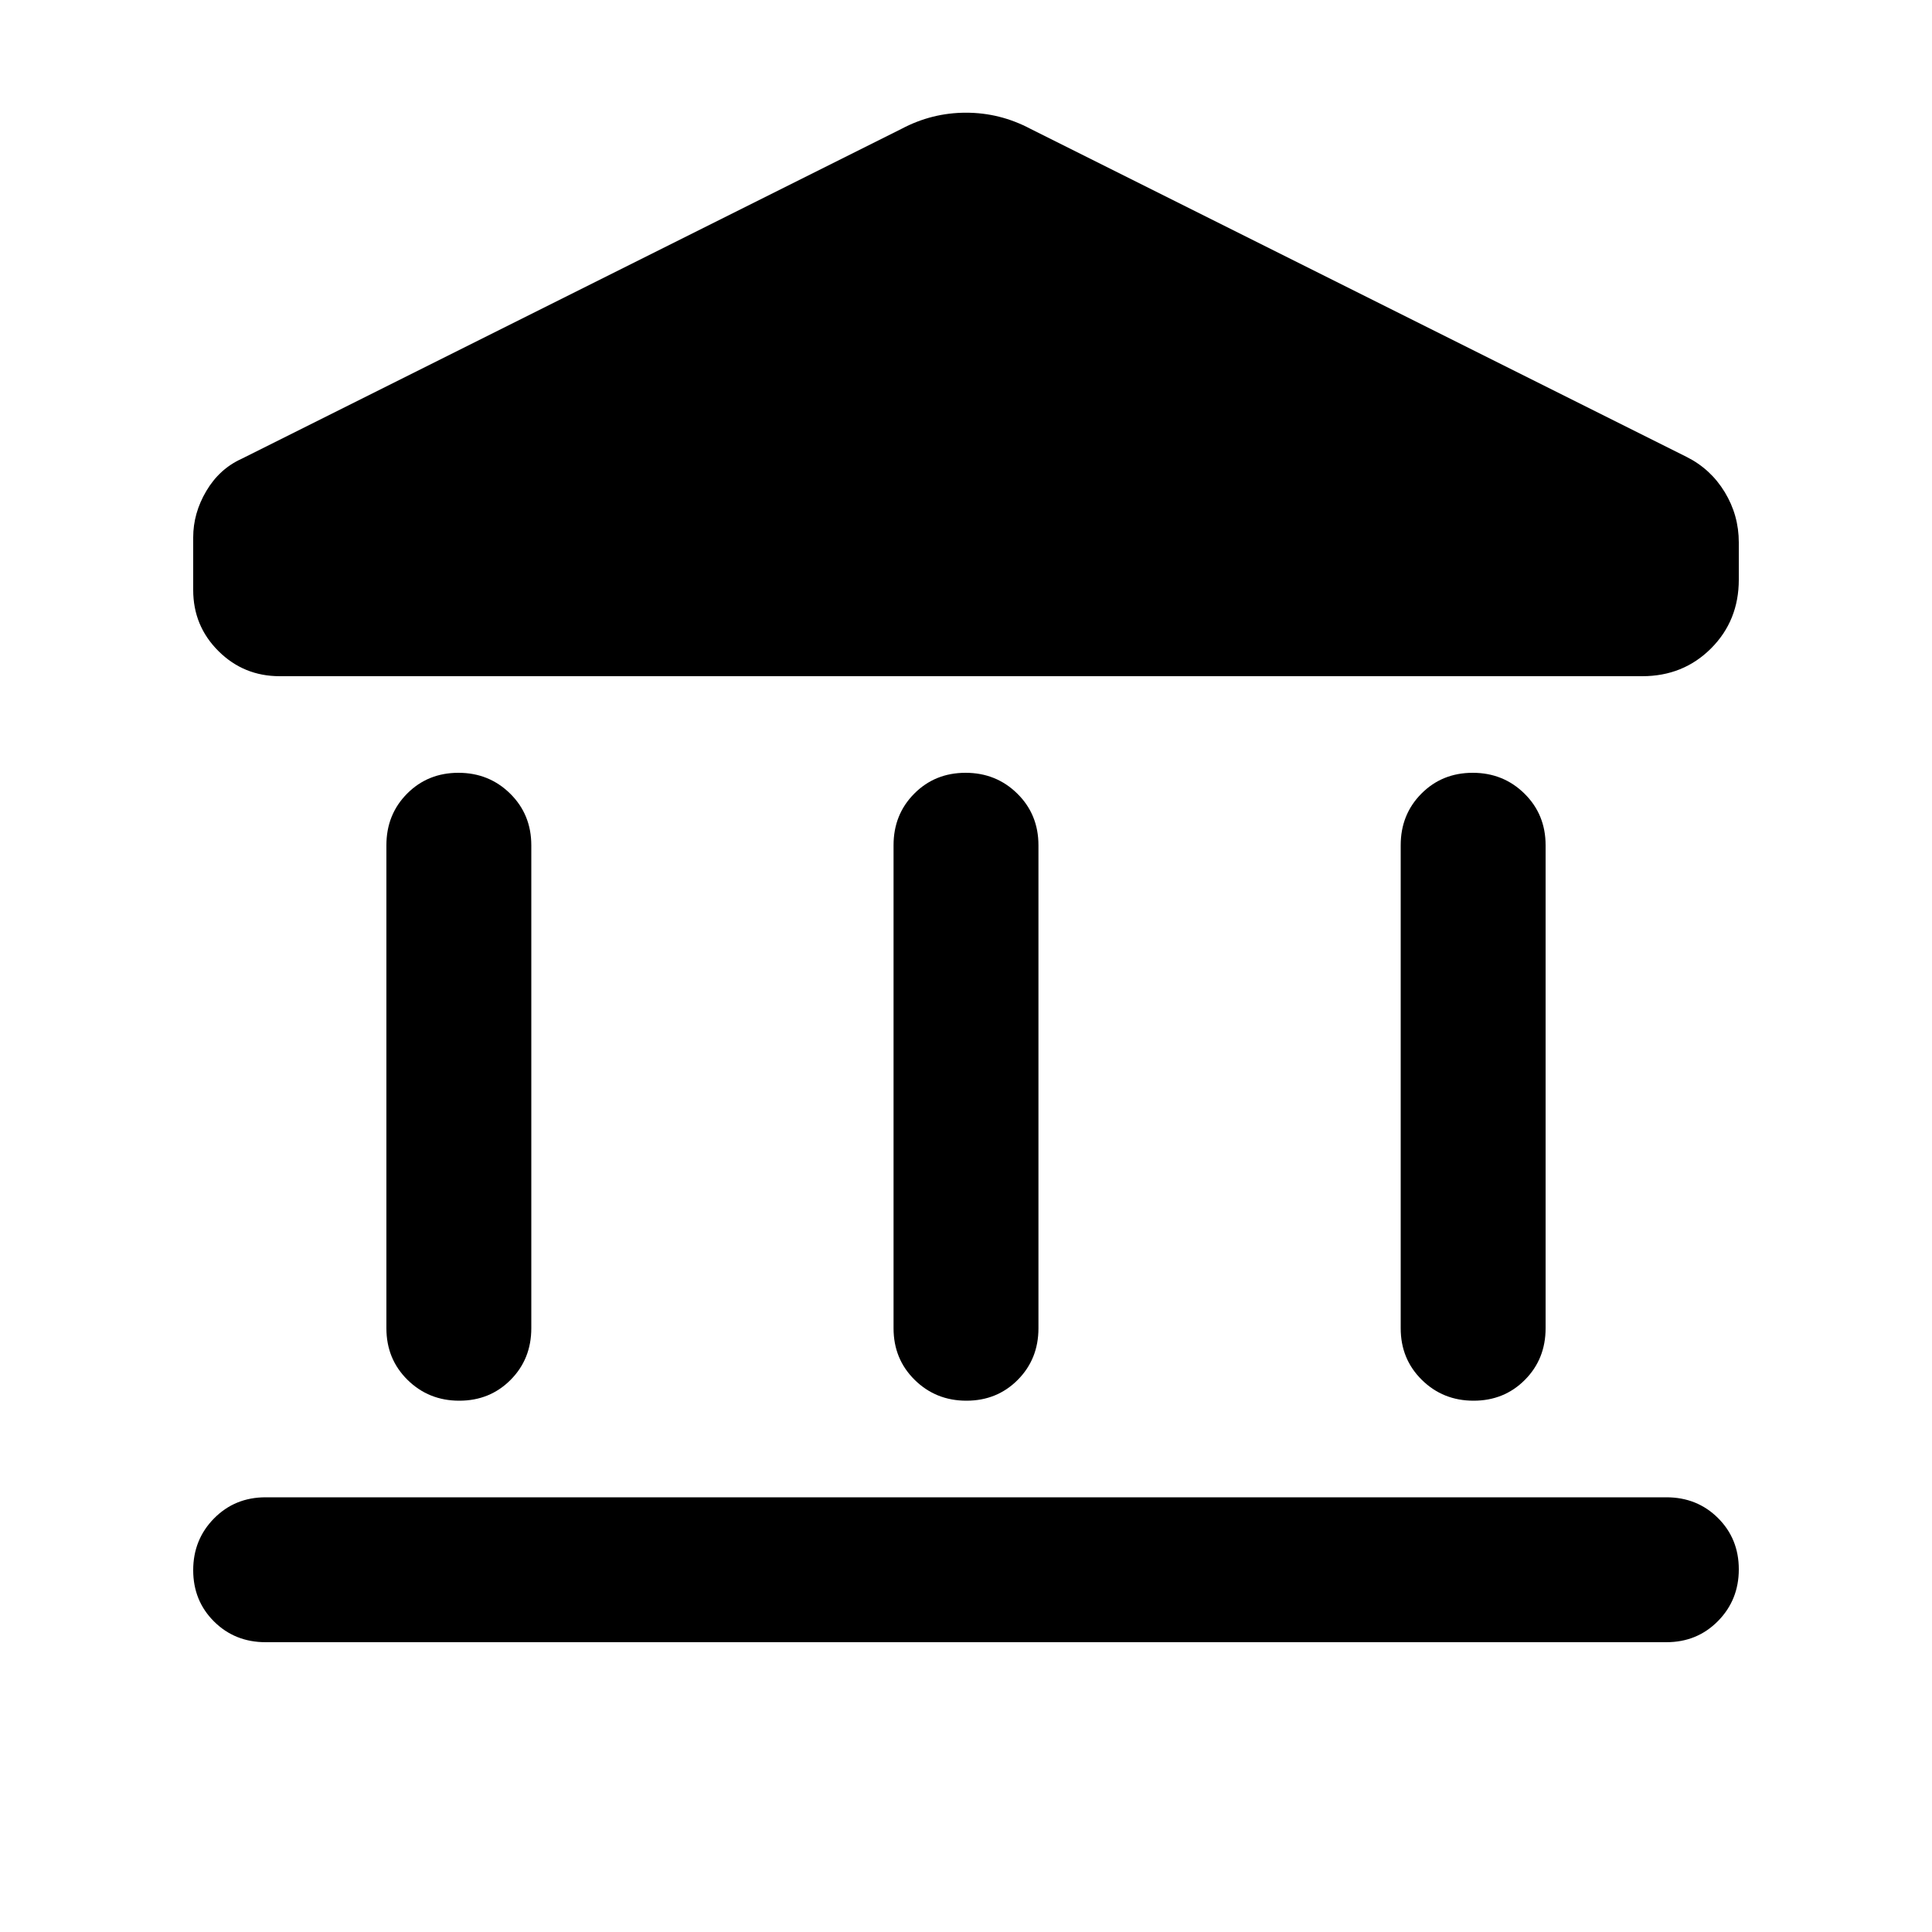<svg xmlns="http://www.w3.org/2000/svg" height="20" viewBox="0 -960 960 960" width="20"><path d="M192-300v-240q0-15.3 10.29-25.65Q212.58-576 227.79-576t25.71 10.35Q264-555.3 264-540v240q0 15.3-10.29 25.65Q243.42-264 228.21-264t-25.71-10.35Q192-284.7 192-300Zm252 0v-240q0-15.3 10.29-25.65Q464.58-576 479.79-576t25.71 10.35Q516-555.3 516-540v240q0 15.3-10.29 25.65Q495.42-264 480.21-264t-25.71-10.35Q444-284.7 444-300ZM132-144q-15.3 0-25.65-10.29Q96-164.58 96-179.79t10.35-25.71Q116.7-216 132-216h696q15.3 0 25.65 10.29Q864-195.42 864-180.21t-10.35 25.71Q843.3-144 828-144H132Zm564-156v-240q0-15.3 10.29-25.65Q716.58-576 731.79-576t25.71 10.35Q768-555.3 768-540v240q0 15.3-10.29 25.65Q747.42-264 732.21-264t-25.71-10.35Q696-284.7 696-300Zm120-324H139q-17.92 0-30.46-12.49T96-666.83V-693q0-12 6.5-23t17.5-16l328-164q15.11-8 32-8t32 8l326 163q12 6 19 17.5t7 25.04V-672q0 20.4-13.8 34.2Q836.4-624 816-624Z"/></svg>